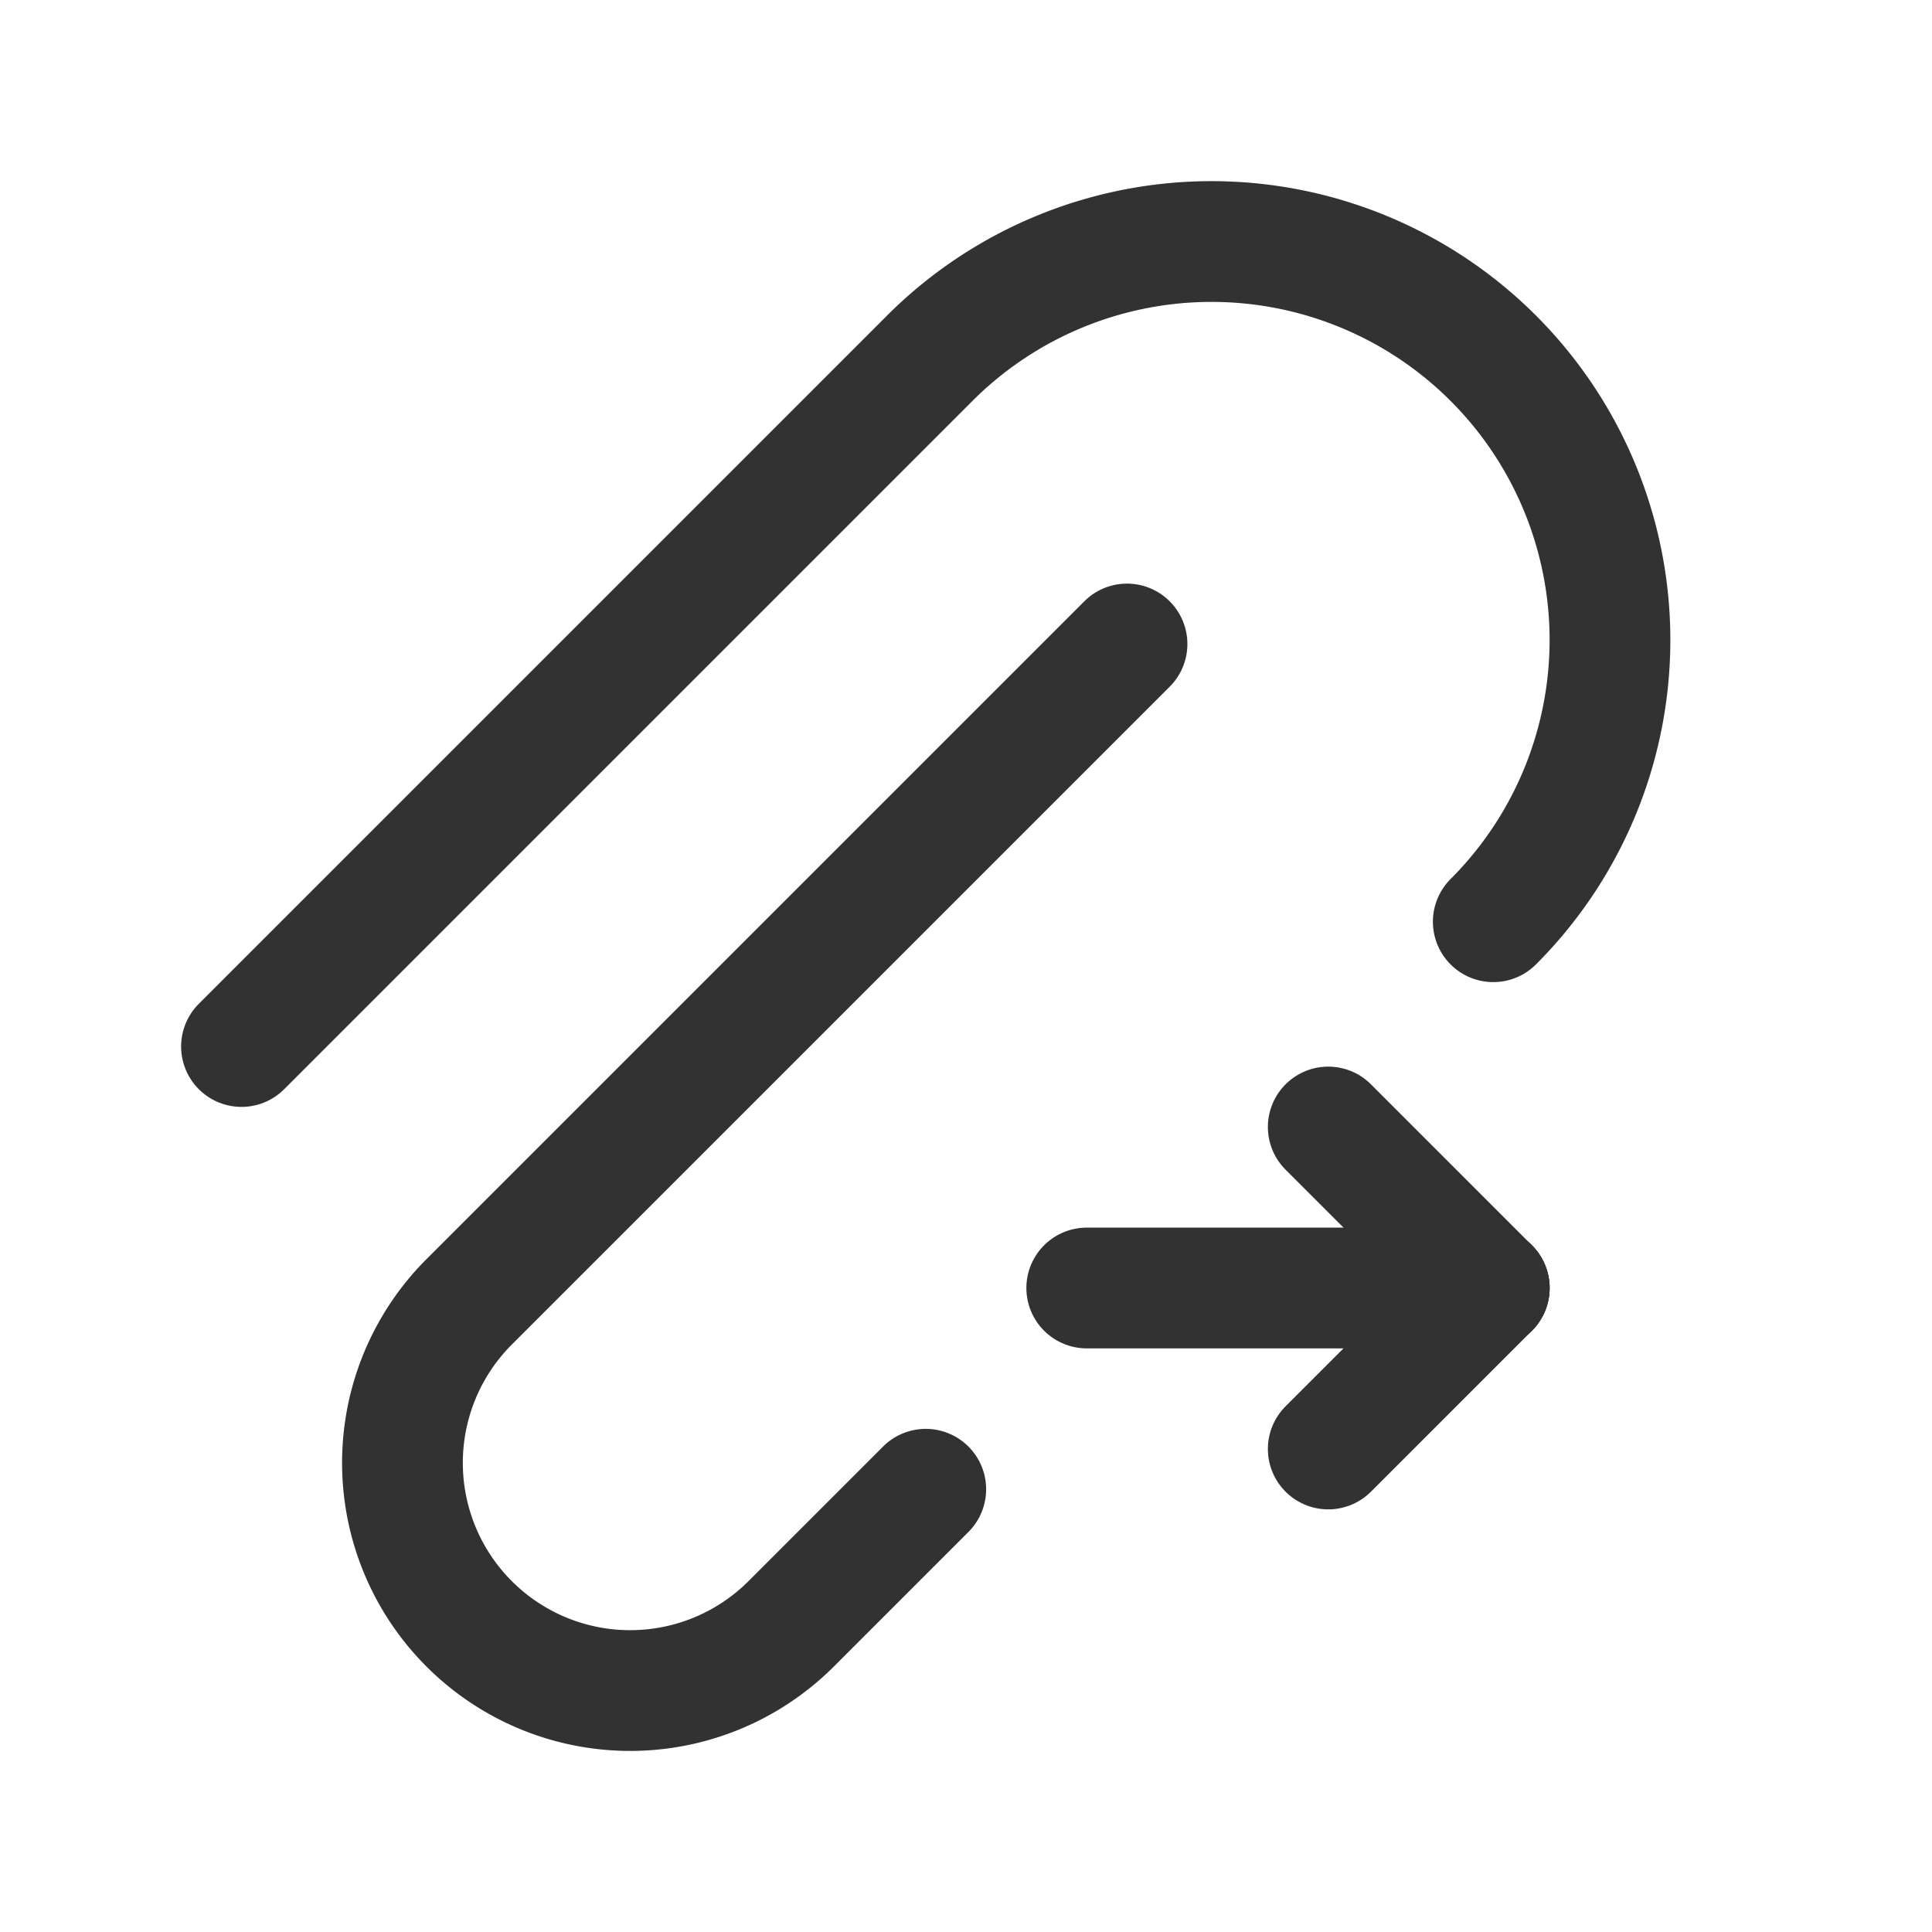 <svg id="Layer_3" data-name="Layer 3" xmlns="http://www.w3.org/2000/svg" viewBox="0 0 24 24"><rect y="0" width="24" height="24" fill="none"/><path d="M11.5,18.5,9.828,20.172a2.828,2.828,0,0,1-4,0h0a2.828,2.828,0,0,1,0-4L14,8" fill="none" stroke="#323232" stroke-linecap="round" stroke-linejoin="round" stroke-width="1.5"/><line x1="16.5" y1="14" x2="18.5" y2="16" fill="none" stroke="#323232" stroke-linecap="round" stroke-linejoin="round" stroke-width="1.5"/><line x1="16.5" y1="18" x2="18.5" y2="16" fill="none" stroke="#323232" stroke-linecap="round" stroke-linejoin="round" stroke-width="1.5"/><line x1="13.5" y1="16" x2="18.5" y2="16" fill="none" stroke="#323232" stroke-linecap="round" stroke-linejoin="round" stroke-width="1.5"/><path d="M18.55,11.45h0a4.95,4.95,0,0,0,0-7l0,0a4.95,4.95,0,0,0-7,0L3,13" fill="none" stroke="#323232" stroke-linecap="round" stroke-linejoin="round" stroke-width="1.5"/></svg>